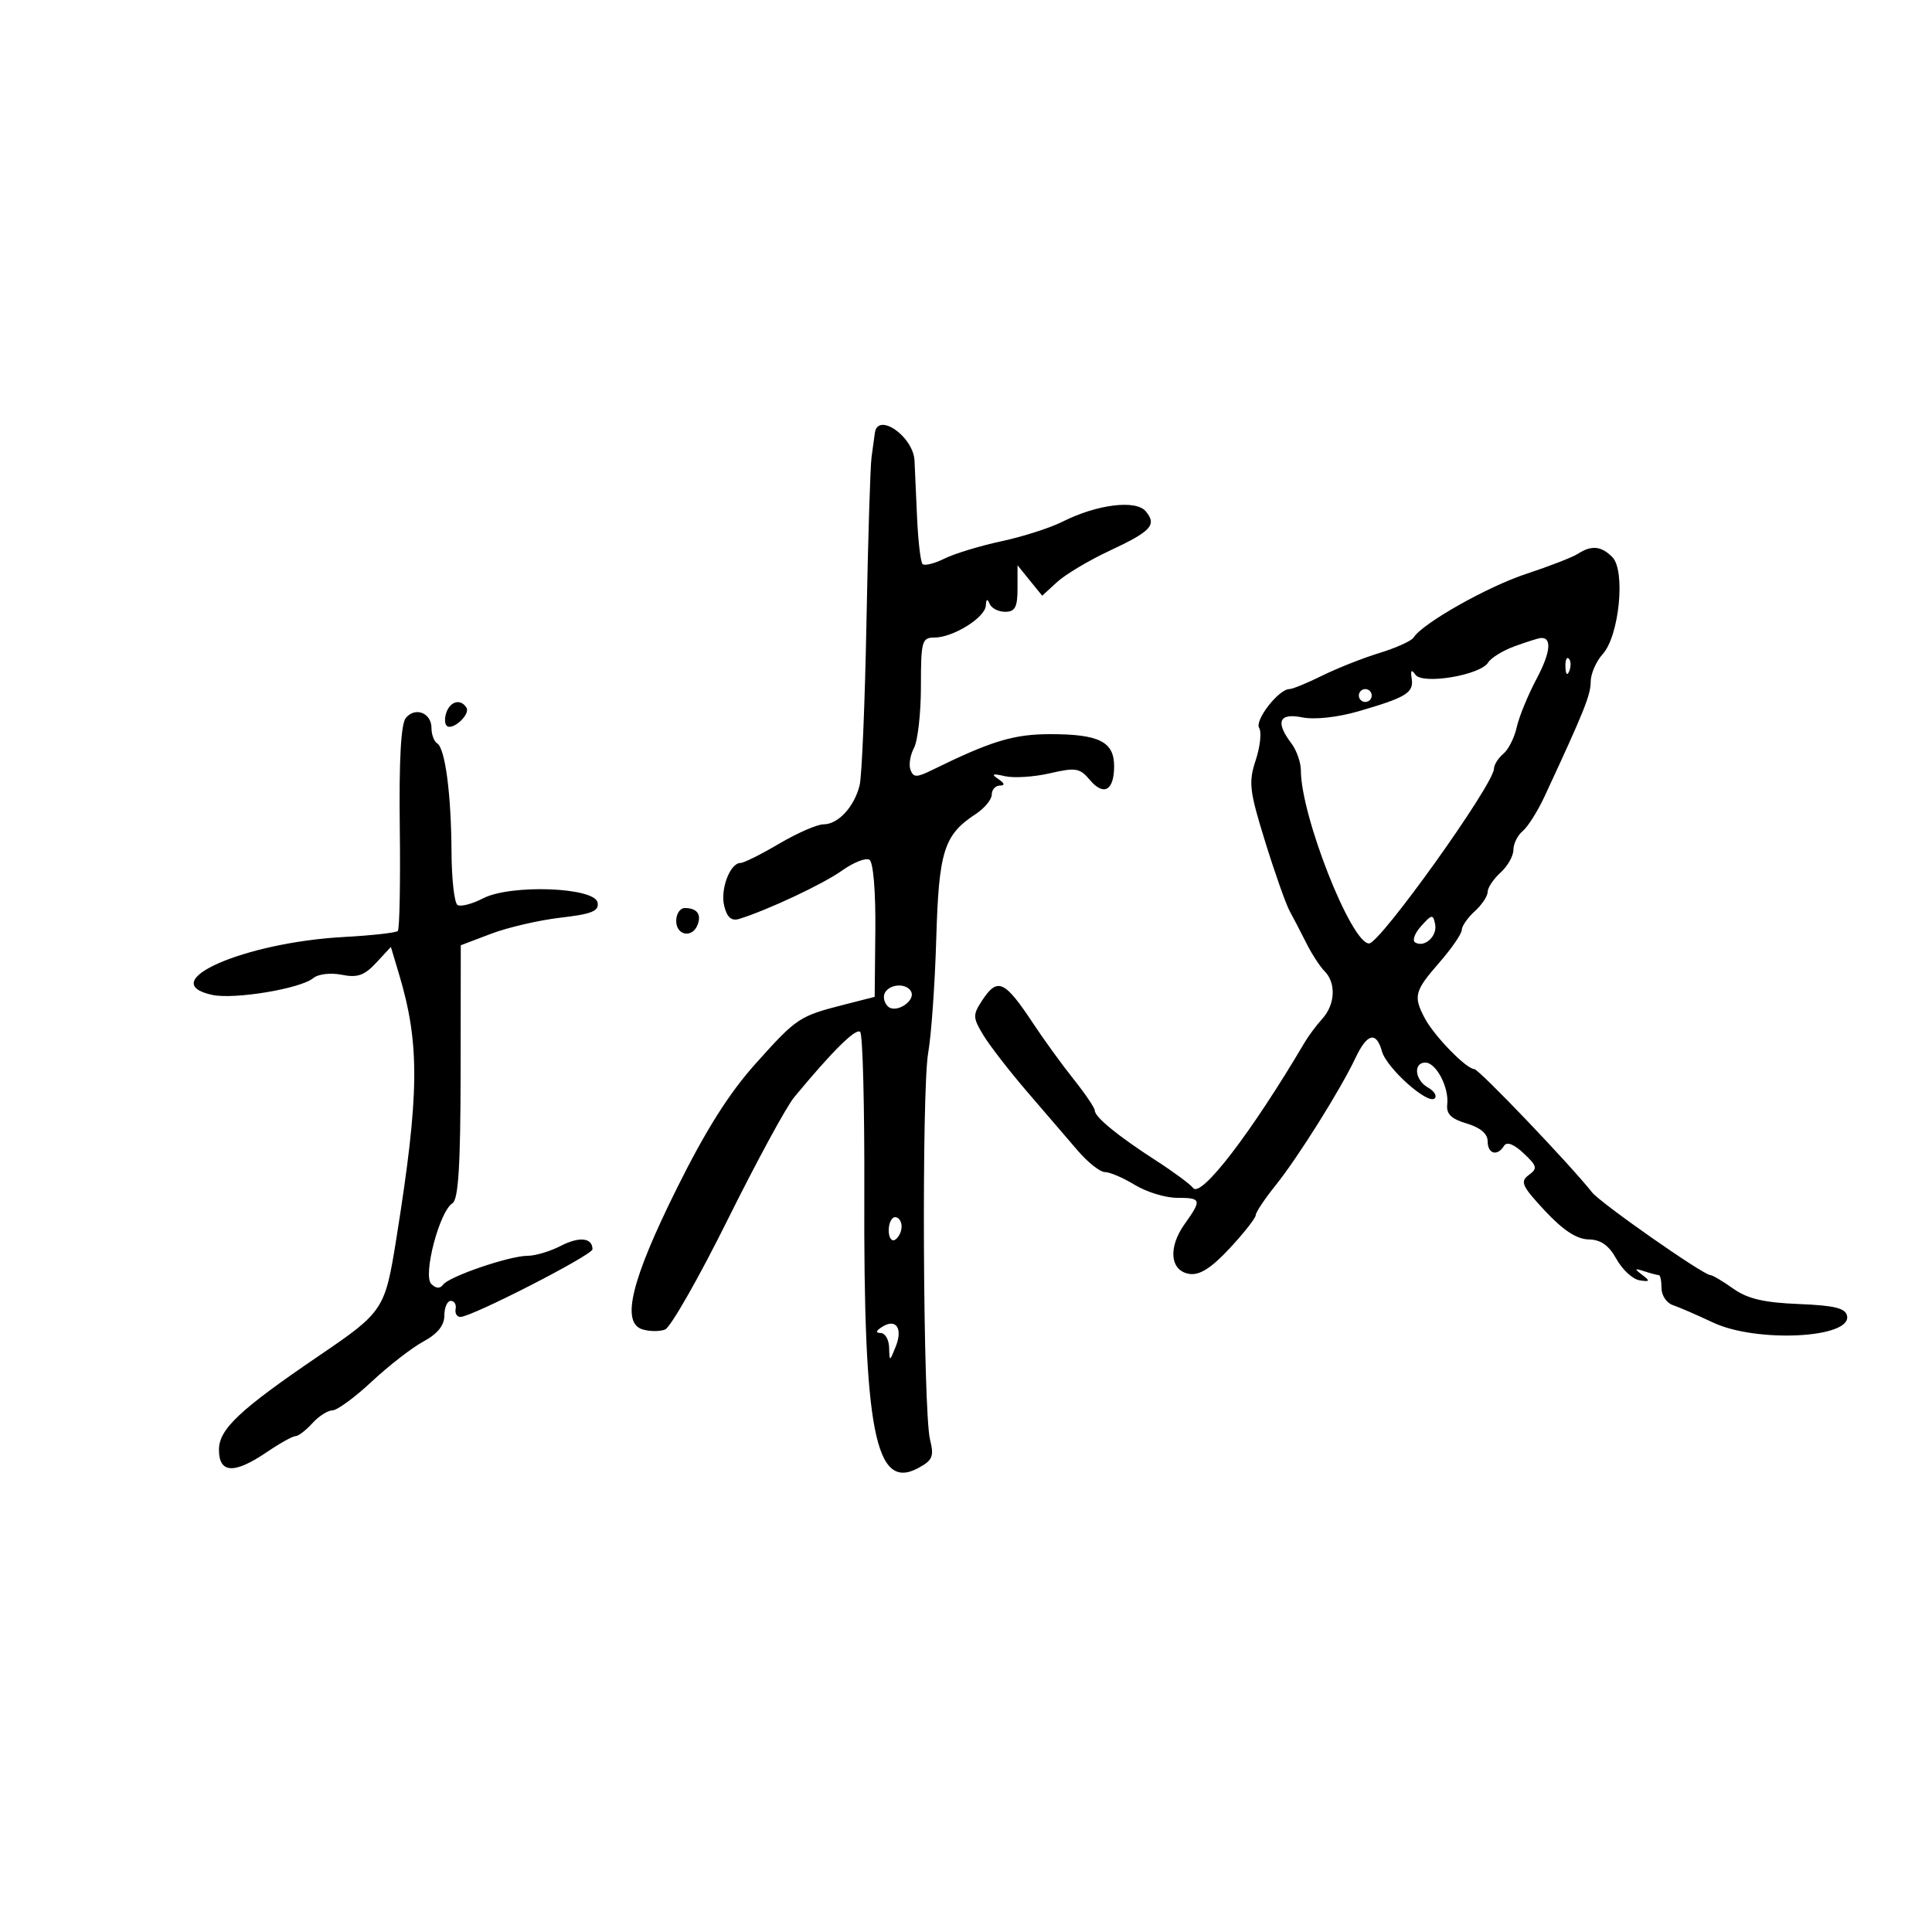 <svg xmlns="http://www.w3.org/2000/svg" width="300" height="300" viewBox="0 0 300 300" version="1.1">
	<path d="M 135.844 67.250 C 135.758 67.938, 135.528 69.625, 135.332 71 C 135.137 72.375, 134.783 83.826, 134.547 96.448 C 134.311 109.069, 133.831 120.544, 133.481 121.948 C 132.647 125.290, 130.143 128, 127.889 128 C 126.898 128, 123.798 129.350, 121 131 C 118.202 132.650, 115.498 134, 114.991 134 C 113.363 134, 111.810 138.108, 112.460 140.698 C 112.907 142.479, 113.587 143.056, 114.795 142.683 C 119.205 141.321, 127.822 137.270, 130.743 135.187 C 132.527 133.914, 134.445 133.157, 135.005 133.503 C 135.601 133.871, 135.981 138.417, 135.921 144.461 L 135.819 154.791 131.160 155.981 C 124.093 157.786, 123.741 158.019, 117.405 165.077 C 113.216 169.743, 109.642 175.393, 105.105 184.521 C 98.031 198.755, 96.413 205.361, 99.741 206.418 C 100.828 206.763, 102.415 206.778, 103.266 206.451 C 104.117 206.125, 108.482 198.473, 112.967 189.446 C 117.451 180.420, 122.106 171.844, 123.310 170.389 C 129.270 163.188, 132.914 159.581, 133.569 160.236 C 133.967 160.634, 134.255 171.881, 134.209 185.230 C 134.080 222.207, 135.899 231.533, 142.548 227.974 C 144.815 226.761, 145.064 226.168, 144.415 223.537 C 143.325 219.125, 143.087 169.395, 144.127 163.500 C 144.612 160.750, 145.177 152.767, 145.382 145.761 C 145.781 132.133, 146.572 129.637, 151.514 126.399 C 152.881 125.503, 154 124.147, 154 123.385 C 154 122.623, 154.563 121.993, 155.250 121.985 C 156.091 121.974, 156.009 121.637, 155 120.954 C 153.864 120.185, 154.114 120.081, 156.033 120.523 C 157.426 120.845, 160.576 120.643, 163.033 120.074 C 167.030 119.150, 167.681 119.258, 169.222 121.097 C 171.381 123.674, 173 122.765, 173 118.976 C 173 115.171, 170.668 114, 163.092 114 C 157.396 114, 153.937 115.051, 144.710 119.583 C 142.335 120.749, 141.839 120.745, 141.383 119.555 C 141.087 118.786, 141.331 117.251, 141.923 116.144 C 142.515 115.037, 143 110.727, 143 106.566 C 143 99.551, 143.153 99, 145.096 99 C 147.991 99, 152.983 95.895, 153.079 94.034 C 153.132 93.006, 153.324 92.912, 153.662 93.750 C 153.940 94.438, 155.029 95, 156.083 95 C 157.618 95, 158 94.281, 158 91.389 L 158 87.778 159.915 90.139 L 161.830 92.500 164.165 90.363 C 165.449 89.188, 169.079 87.022, 172.230 85.550 C 178.777 82.492, 179.676 81.519, 177.915 79.397 C 176.390 77.560, 170.346 78.311, 165 81.001 C 163.075 81.970, 158.800 83.341, 155.500 84.046 C 152.200 84.752, 148.221 85.963, 146.657 86.738 C 145.093 87.513, 143.562 87.895, 143.254 87.587 C 142.946 87.279, 142.561 83.983, 142.398 80.263 C 142.236 76.544, 142.059 72.613, 142.006 71.529 C 141.821 67.769, 136.261 63.908, 135.844 67.250 M 245 86 C 244.175 86.533, 240.575 87.932, 237 89.108 C 230.967 91.092, 220.855 96.808, 219.501 98.998 C 219.178 99.521, 216.796 100.598, 214.207 101.392 C 211.618 102.186, 207.609 103.773, 205.298 104.918 C 202.987 106.063, 200.703 107, 200.223 107 C 198.565 107, 194.787 111.847, 195.520 113.033 C 195.921 113.682, 195.681 115.936, 194.986 118.043 C 193.851 121.480, 194.001 122.774, 196.451 130.686 C 197.952 135.534, 199.672 140.400, 200.274 141.500 C 200.876 142.600, 202.046 144.850, 202.874 146.500 C 203.703 148.150, 204.970 150.095, 205.691 150.821 C 207.491 152.639, 207.332 155.976, 205.339 158.178 C 204.425 159.188, 203.188 160.845, 202.589 161.860 C 194.347 175.840, 186.479 186.107, 185.265 184.467 C 184.844 183.899, 182.250 181.982, 179.500 180.207 C 173.573 176.381, 170 173.461, 170 172.443 C 170 172.038, 168.528 169.860, 166.729 167.603 C 164.930 165.346, 162.118 161.475, 160.482 159 C 155.974 152.184, 154.898 151.700, 152.475 155.397 C 151.033 157.598, 151.052 158.038, 152.712 160.768 C 153.707 162.403, 156.766 166.351, 159.510 169.541 C 162.255 172.731, 165.784 176.839, 167.354 178.670 C 168.923 180.502, 170.825 182, 171.579 182 C 172.334 182, 174.425 182.898, 176.226 183.996 C 178.027 185.094, 180.963 185.994, 182.750 185.996 C 186.574 186.001, 186.653 186.274, 183.931 190.097 C 181.327 193.753, 181.703 197.387, 184.729 197.817 C 186.303 198.041, 188.133 196.867, 190.966 193.817 C 193.171 191.443, 194.981 189.136, 194.988 188.691 C 194.994 188.247, 196.385 186.159, 198.078 184.052 C 201.538 179.746, 208.166 169.174, 210.492 164.250 C 212.288 160.447, 213.712 160.100, 214.588 163.250 C 215.315 165.866, 221.738 171.595, 222.778 170.555 C 223.166 170.167, 222.700 169.411, 221.742 168.875 C 219.695 167.730, 219.406 165, 221.331 165 C 223.009 165, 225.027 168.862, 224.727 171.500 C 224.559 172.980, 225.345 173.749, 227.750 174.457 C 229.853 175.076, 231 176.047, 231 177.207 C 231 179.185, 232.505 179.609, 233.546 177.925 C 233.972 177.236, 235.065 177.652, 236.585 179.080 C 238.694 181.061, 238.782 181.439, 237.380 182.464 C 236.002 183.471, 236.324 184.179, 239.898 188.013 C 242.710 191.028, 244.834 192.422, 246.667 192.454 C 248.572 192.487, 249.814 193.360, 251 195.500 C 251.914 197.150, 253.525 198.637, 254.581 198.804 C 256.215 199.062, 256.277 198.937, 255 197.959 C 253.731 196.988, 253.782 196.903, 255.332 197.406 C 256.339 197.733, 257.352 198, 257.582 198 C 257.812 198, 258 198.914, 258 200.031 C 258 201.149, 258.788 202.328, 259.750 202.652 C 260.712 202.976, 263.525 204.196, 266 205.363 C 272.734 208.539, 287.510 207.806, 286.812 204.330 C 286.571 203.129, 284.859 202.709, 279.295 202.487 C 273.905 202.272, 271.347 201.671, 269.140 200.100 C 267.518 198.945, 265.920 198, 265.588 198 C 264.511 198, 248.538 186.827, 247.212 185.146 C 243.785 180.803, 229.637 166, 228.914 166 C 227.702 166, 222.701 160.866, 221.253 158.136 C 219.429 154.693, 219.633 153.898, 223.481 149.489 C 225.395 147.295, 226.970 145.007, 226.981 144.405 C 226.991 143.803, 227.900 142.495, 229 141.500 C 230.100 140.505, 231 139.155, 231 138.500 C 231 137.845, 231.900 136.495, 233 135.500 C 234.100 134.505, 235 132.915, 235 131.967 C 235 131.020, 235.652 129.703, 236.450 129.042 C 237.247 128.380, 238.772 125.962, 239.838 123.669 C 245.950 110.524, 247 107.915, 247 105.876 C 247 104.640, 247.842 102.700, 248.871 101.564 C 251.438 98.732, 252.439 88.582, 250.356 86.499 C 248.627 84.770, 247.121 84.630, 245 86 M 235.200 100.348 C 233.385 101.006, 231.529 102.144, 231.076 102.878 C 229.854 104.854, 220.855 106.349, 219.770 104.755 C 219.176 103.882, 219.005 104.068, 219.208 105.367 C 219.552 107.566, 218.374 108.291, 210.979 110.439 C 207.705 111.390, 204.145 111.779, 202.229 111.396 C 198.598 110.670, 198 112.094, 200.532 115.441 C 201.339 116.509, 202 118.399, 202 119.642 C 202 126.674, 209.815 146.500, 212.587 146.500 C 214.297 146.500, 231.935 121.828, 231.979 119.372 C 231.991 118.752, 232.646 117.709, 233.436 117.053 C 234.225 116.398, 235.161 114.543, 235.515 112.930 C 235.870 111.318, 237.254 107.940, 238.592 105.423 C 240.799 101.273, 241.025 98.874, 239.191 99.076 C 238.811 99.118, 237.015 99.690, 235.200 100.348 M 243.079 103.583 C 243.127 104.748, 243.364 104.985, 243.683 104.188 C 243.972 103.466, 243.936 102.603, 243.604 102.271 C 243.272 101.939, 243.036 102.529, 243.079 103.583 M 211 108 C 211 108.550, 211.450 109, 212 109 C 212.550 109, 213 108.550, 213 108 C 213 107.450, 212.550 107, 212 107 C 211.450 107, 211 107.450, 211 108 M 69.345 110.543 C 69.019 111.392, 69.023 112.356, 69.352 112.686 C 70.217 113.550, 73.083 110.944, 72.430 109.887 C 71.576 108.506, 69.998 108.842, 69.345 110.543 M 63.015 111.482 C 62.261 112.391, 61.949 118.042, 62.078 128.453 C 62.184 137.038, 62.046 144.288, 61.769 144.564 C 61.493 144.840, 57.720 145.260, 53.384 145.496 C 37.904 146.342, 23.890 152.499, 32.929 154.484 C 36.349 155.236, 46.657 153.529, 48.640 151.884 C 49.413 151.242, 51.330 151.016, 53.062 151.362 C 55.498 151.850, 56.585 151.472, 58.407 149.506 L 60.695 147.037 61.955 151.245 C 65.218 162.136, 65.142 169.822, 61.549 192.301 C 59.778 203.379, 59.569 203.696, 49.500 210.544 C 37.200 218.908, 34 221.918, 34 225.120 C 34 228.804, 36.358 228.925, 41.405 225.500 C 43.431 224.125, 45.449 223, 45.889 223 C 46.330 223, 47.505 222.100, 48.500 221 C 49.495 219.900, 50.902 219, 51.626 219 C 52.349 219, 55.092 216.990, 57.721 214.533 C 60.349 212.077, 63.962 209.274, 65.750 208.306 C 67.947 207.116, 69 205.809, 69 204.273 C 69 203.023, 69.450 202, 70 202 C 70.550 202, 70.887 202.563, 70.750 203.250 C 70.612 203.938, 70.950 204.496, 71.500 204.492 C 73.278 204.477, 92 194.882, 92 193.986 C 92 192.189, 89.958 191.970, 87.079 193.459 C 85.440 194.307, 83.125 195, 81.934 195 C 79.110 195, 69.704 198.215, 68.792 199.492 C 68.332 200.135, 67.690 200.090, 66.966 199.366 C 65.632 198.032, 68.243 188.087, 70.253 186.842 C 71.179 186.270, 71.506 181.012, 71.525 166.426 L 71.549 146.781 76.269 144.989 C 78.865 144.004, 83.715 142.881, 87.047 142.495 C 91.918 141.929, 93.045 141.469, 92.793 140.146 C 92.337 137.758, 79.287 137.283, 75.004 139.498 C 73.320 140.369, 71.538 140.833, 71.045 140.528 C 70.553 140.224, 70.132 136.526, 70.110 132.310 C 70.062 123.296, 69.127 116.196, 67.885 115.429 C 67.398 115.128, 67 114.057, 67 113.048 C 67 110.697, 64.486 109.709, 63.015 111.482 M 105 143 C 105 145.274, 107.508 145.725, 108.324 143.598 C 108.952 141.962, 108.214 141, 106.333 141 C 105.600 141, 105 141.900, 105 143 M 220.685 143.790 C 219.687 144.896, 219.258 146.041, 219.733 146.335 C 221.172 147.224, 223.220 145.374, 222.848 143.520 C 222.530 141.931, 222.342 141.954, 220.685 143.790 M 137.446 154.087 C 137.077 154.685, 137.256 155.656, 137.845 156.245 C 139.093 157.493, 142.339 155.357, 141.430 153.887 C 140.669 152.655, 138.256 152.777, 137.446 154.087 M 138 191.059 C 138 192.191, 138.450 192.840, 139 192.500 C 139.550 192.160, 140 191.234, 140 190.441 C 140 189.648, 139.550 189, 139 189 C 138.450 189, 138 189.927, 138 191.059 M 136.992 206.026 C 135.996 206.656, 135.916 206.974, 136.750 206.985 C 137.438 206.993, 138.029 208.012, 138.063 209.250 C 138.126 211.477, 138.137 211.476, 139.094 209.080 C 140.222 206.257, 139.132 204.673, 136.992 206.026" stroke="none" fill="black" fill-rule="evenodd"/>
</svg>